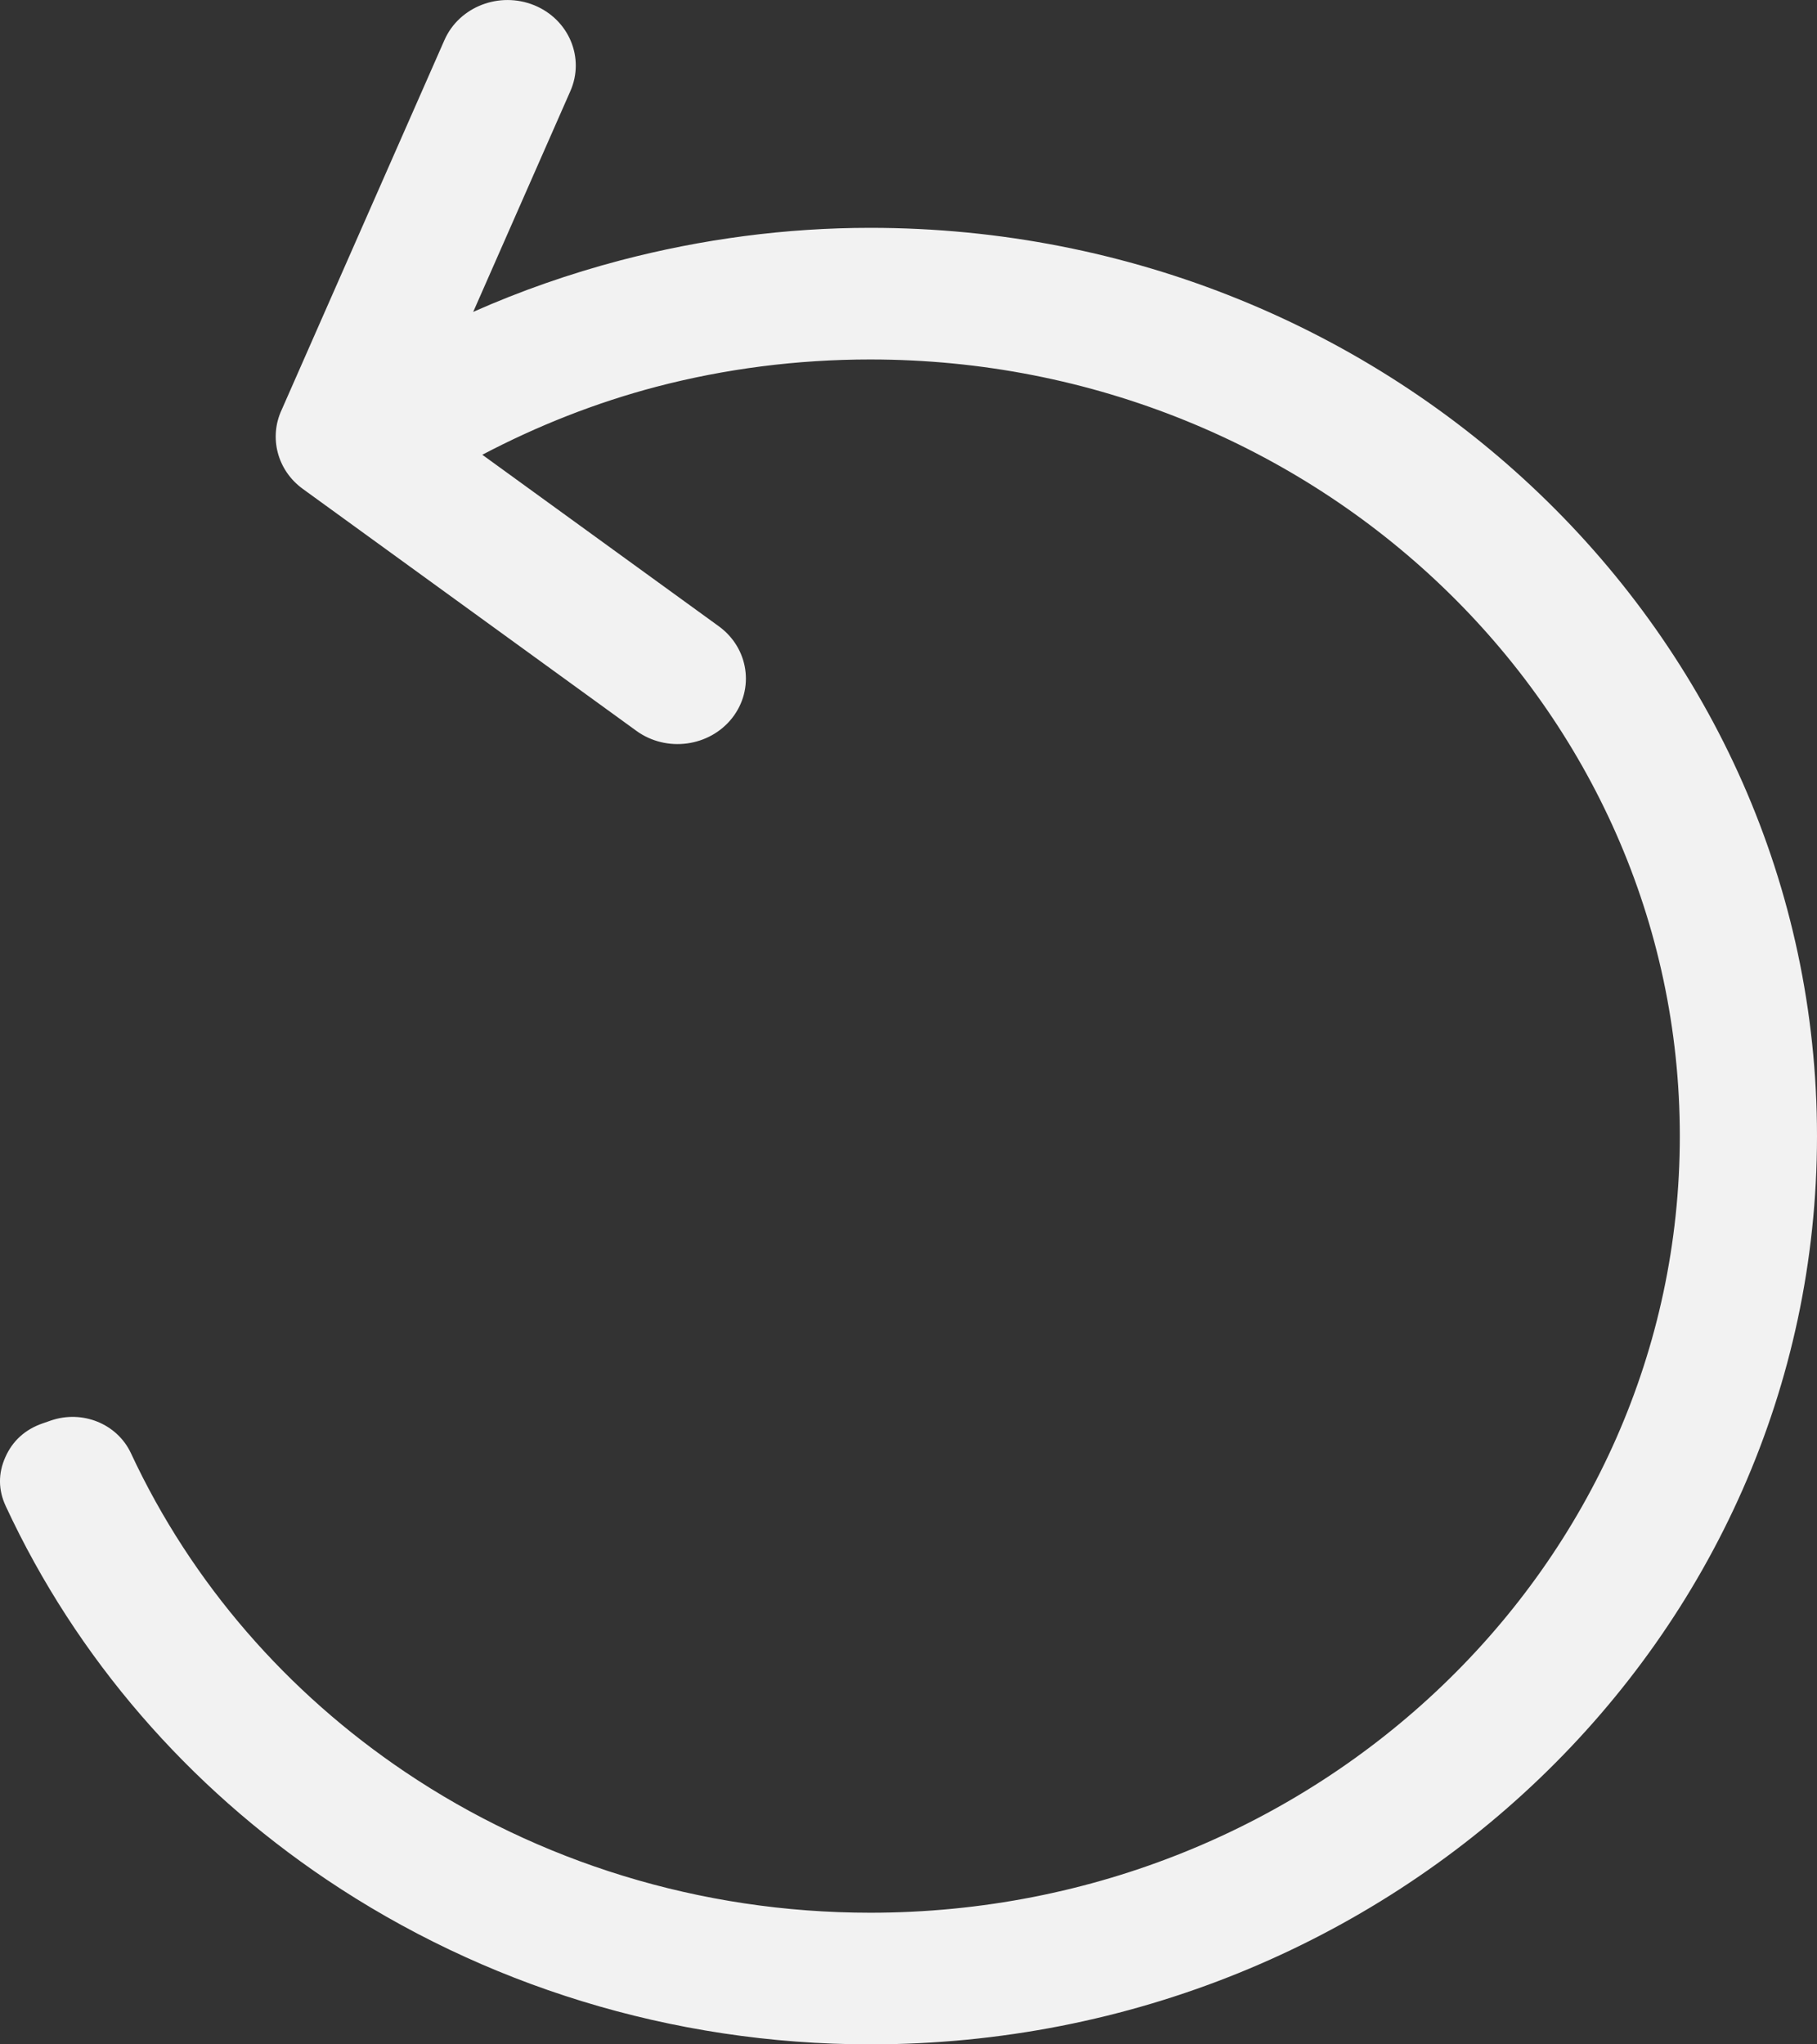 <svg width="16" height="18" viewBox="0 0 16 18" fill="none" xmlns="http://www.w3.org/2000/svg">
<rect x="0" y="0" width="16" height="18" fill="#333333" stroke="none"/>
<path fill-rule="evenodd" clip-rule="evenodd" d="M13.558 4.349C12.05 2.902 9.965 2.006 7.663 2.006C6.922 2.006 6.181 2.104 5.461 2.293C5.017 2.41 4.584 2.561 4.167 2.746L5.022 0.803C5.152 0.51 5.01 0.171 4.704 0.046C4.398 -0.078 4.044 0.058 3.914 0.352L2.48 3.609C2.368 3.849 2.439 4.14 2.667 4.305L5.604 6.435C5.869 6.627 6.247 6.576 6.447 6.322C6.647 6.067 6.594 5.705 6.328 5.513L4.247 4.004C4.736 3.747 5.249 3.545 5.777 3.406C6.383 3.247 7.018 3.165 7.663 3.165C9.631 3.165 11.414 3.931 12.704 5.168C13.994 6.405 14.792 8.115 14.792 10.003C14.792 11.891 13.994 13.601 12.704 14.838C11.414 16.076 9.631 16.841 7.663 16.841C6.16 16.841 4.74 16.391 3.568 15.602C2.531 14.904 1.688 13.943 1.153 12.795C1.032 12.536 0.725 12.411 0.446 12.508L0.374 12.533C0.221 12.586 0.11 12.687 0.047 12.83C-0.017 12.973 -0.016 13.119 0.051 13.262C0.675 14.606 1.662 15.732 2.874 16.548C4.247 17.472 5.909 18 7.663 18C9.965 18 12.049 17.105 13.558 15.658C15.067 14.211 16 12.211 16 10.003C16 7.795 15.067 5.796 13.558 4.349L13.558 4.349Z" fill="#F2F2F2"/>
</svg>
